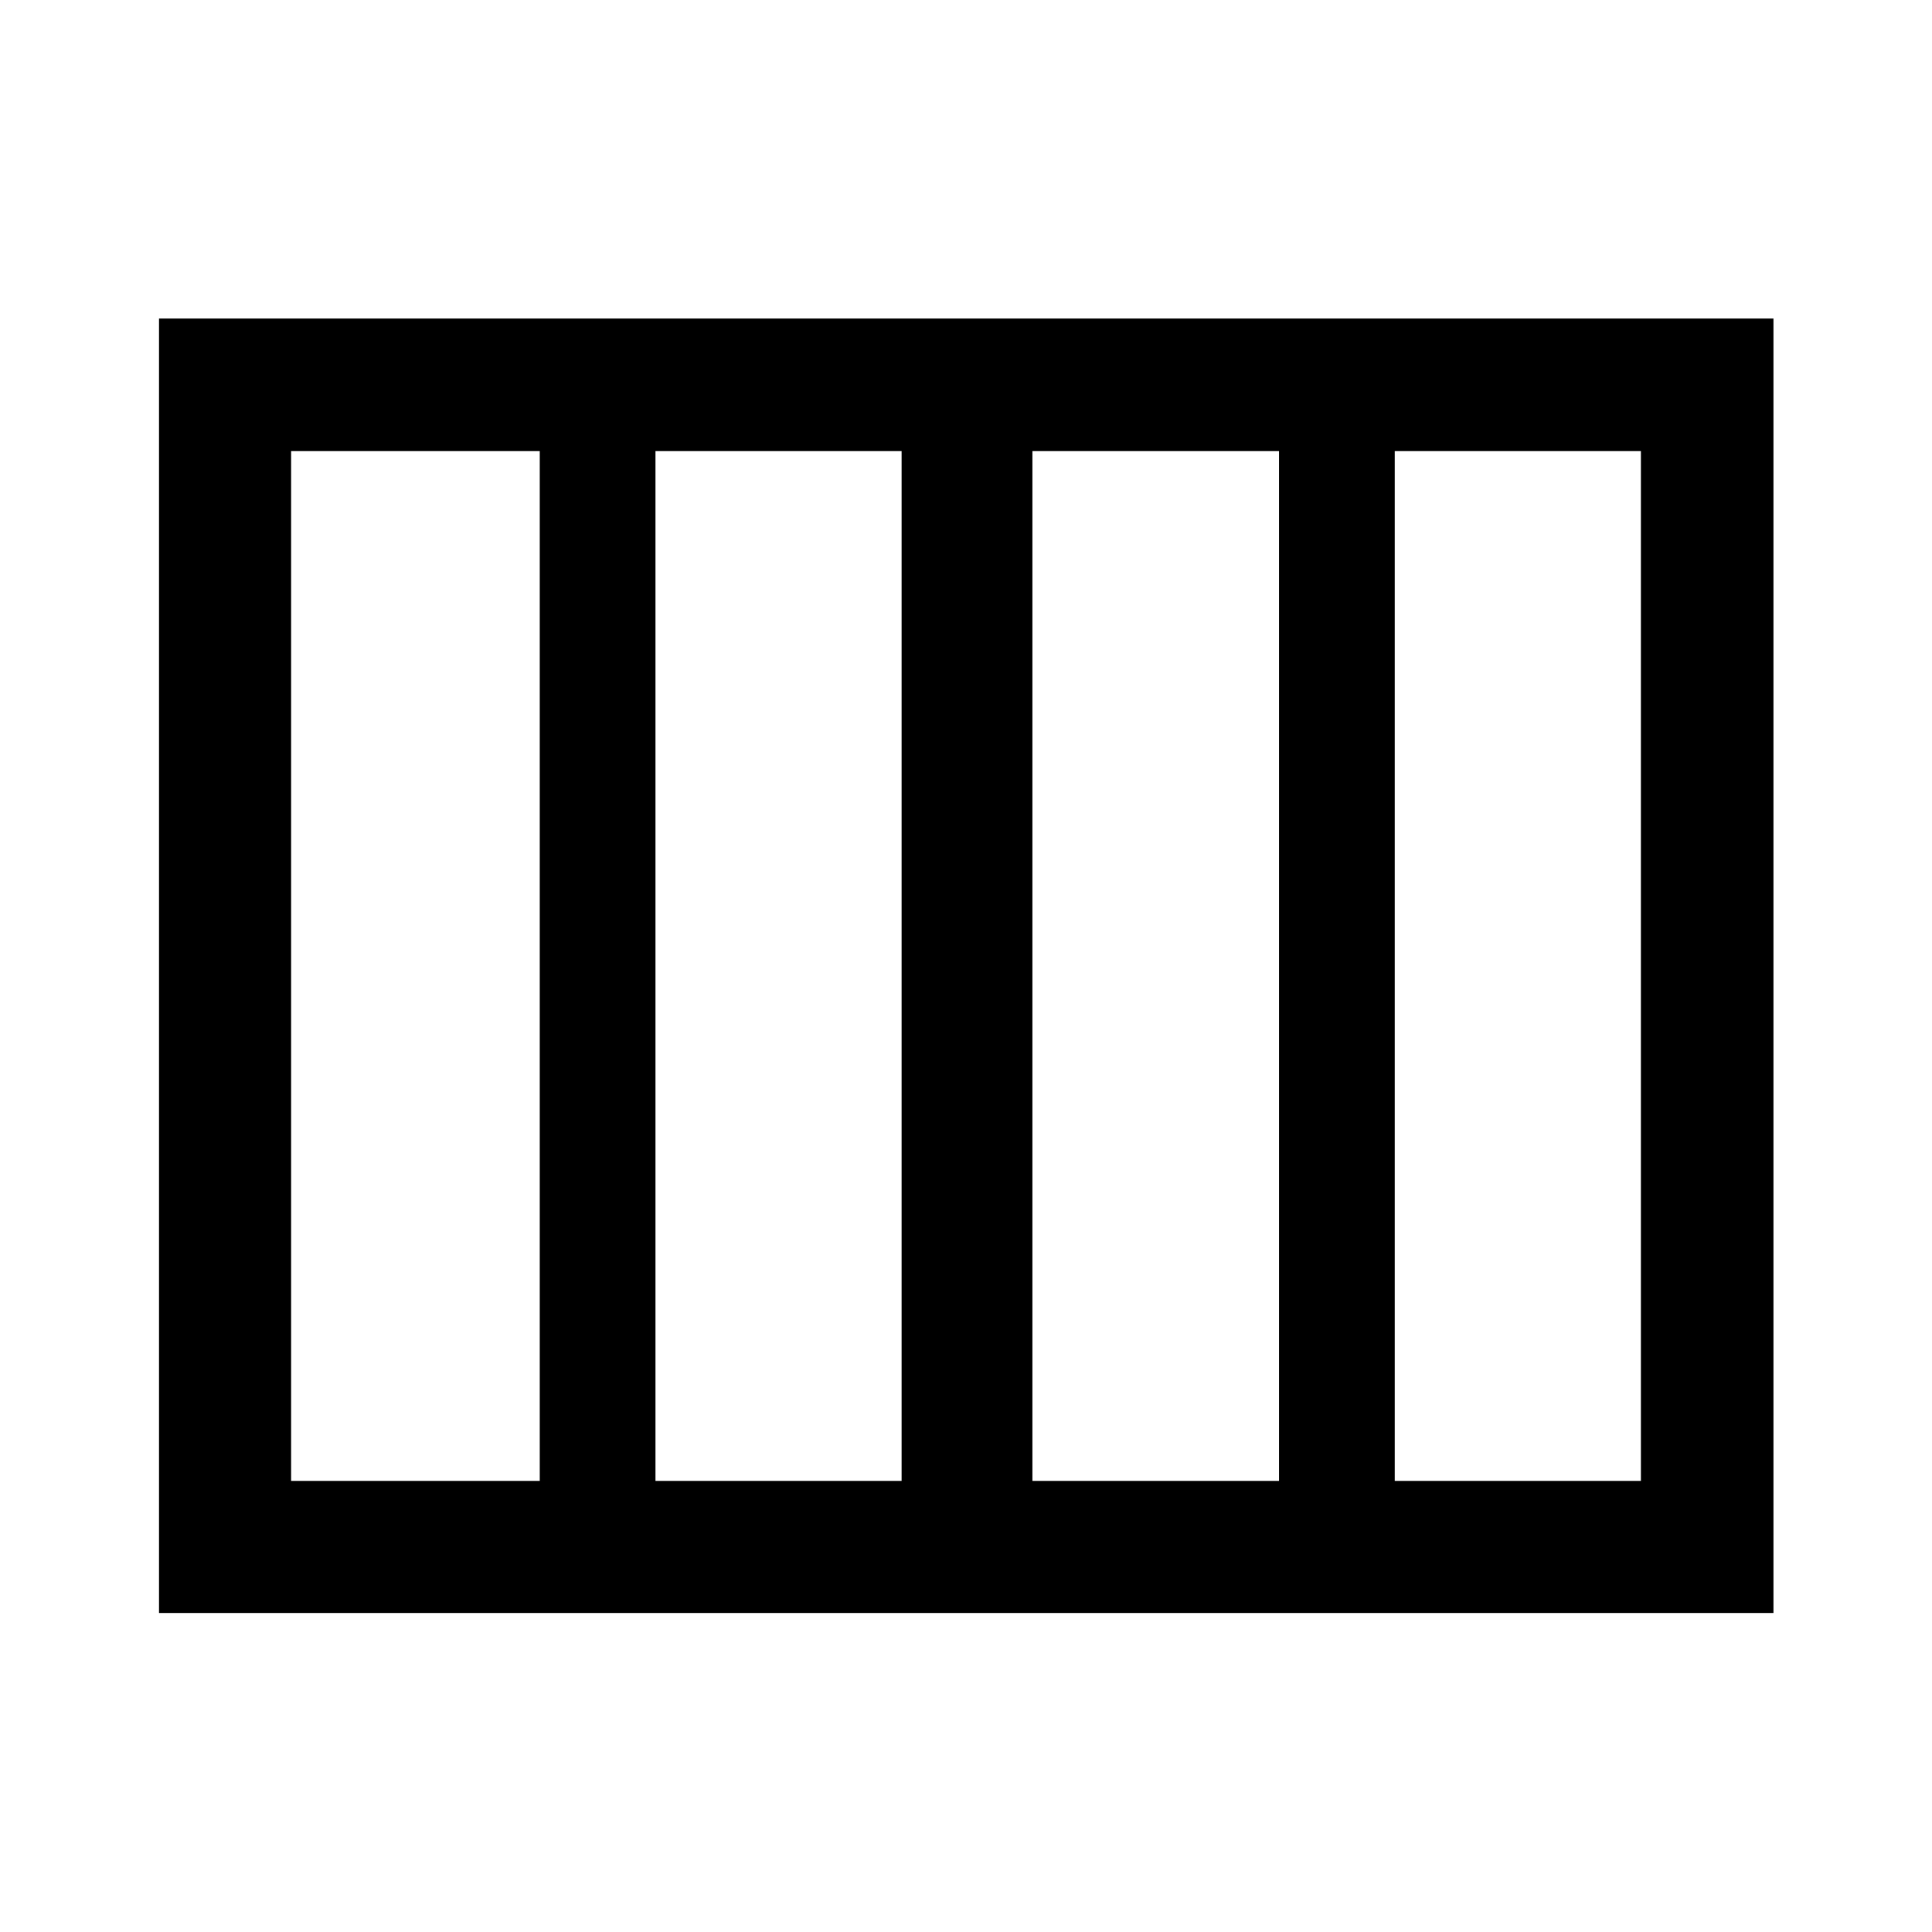<svg xmlns="http://www.w3.org/2000/svg" height="48" viewBox="0 -960 960 960" width="48"><path d="M513-224.15h122.54v-511.7H513v511.7Zm-187.3 0H448v-511.7H325.7v511.7Zm-181.05 0H268.2v-511.7H144.65v511.7Zm548.39 0h122.31v-511.7H693.04v511.7ZM79.02-158.52v-643.2h802.2v643.2H79.02Z"/></svg>